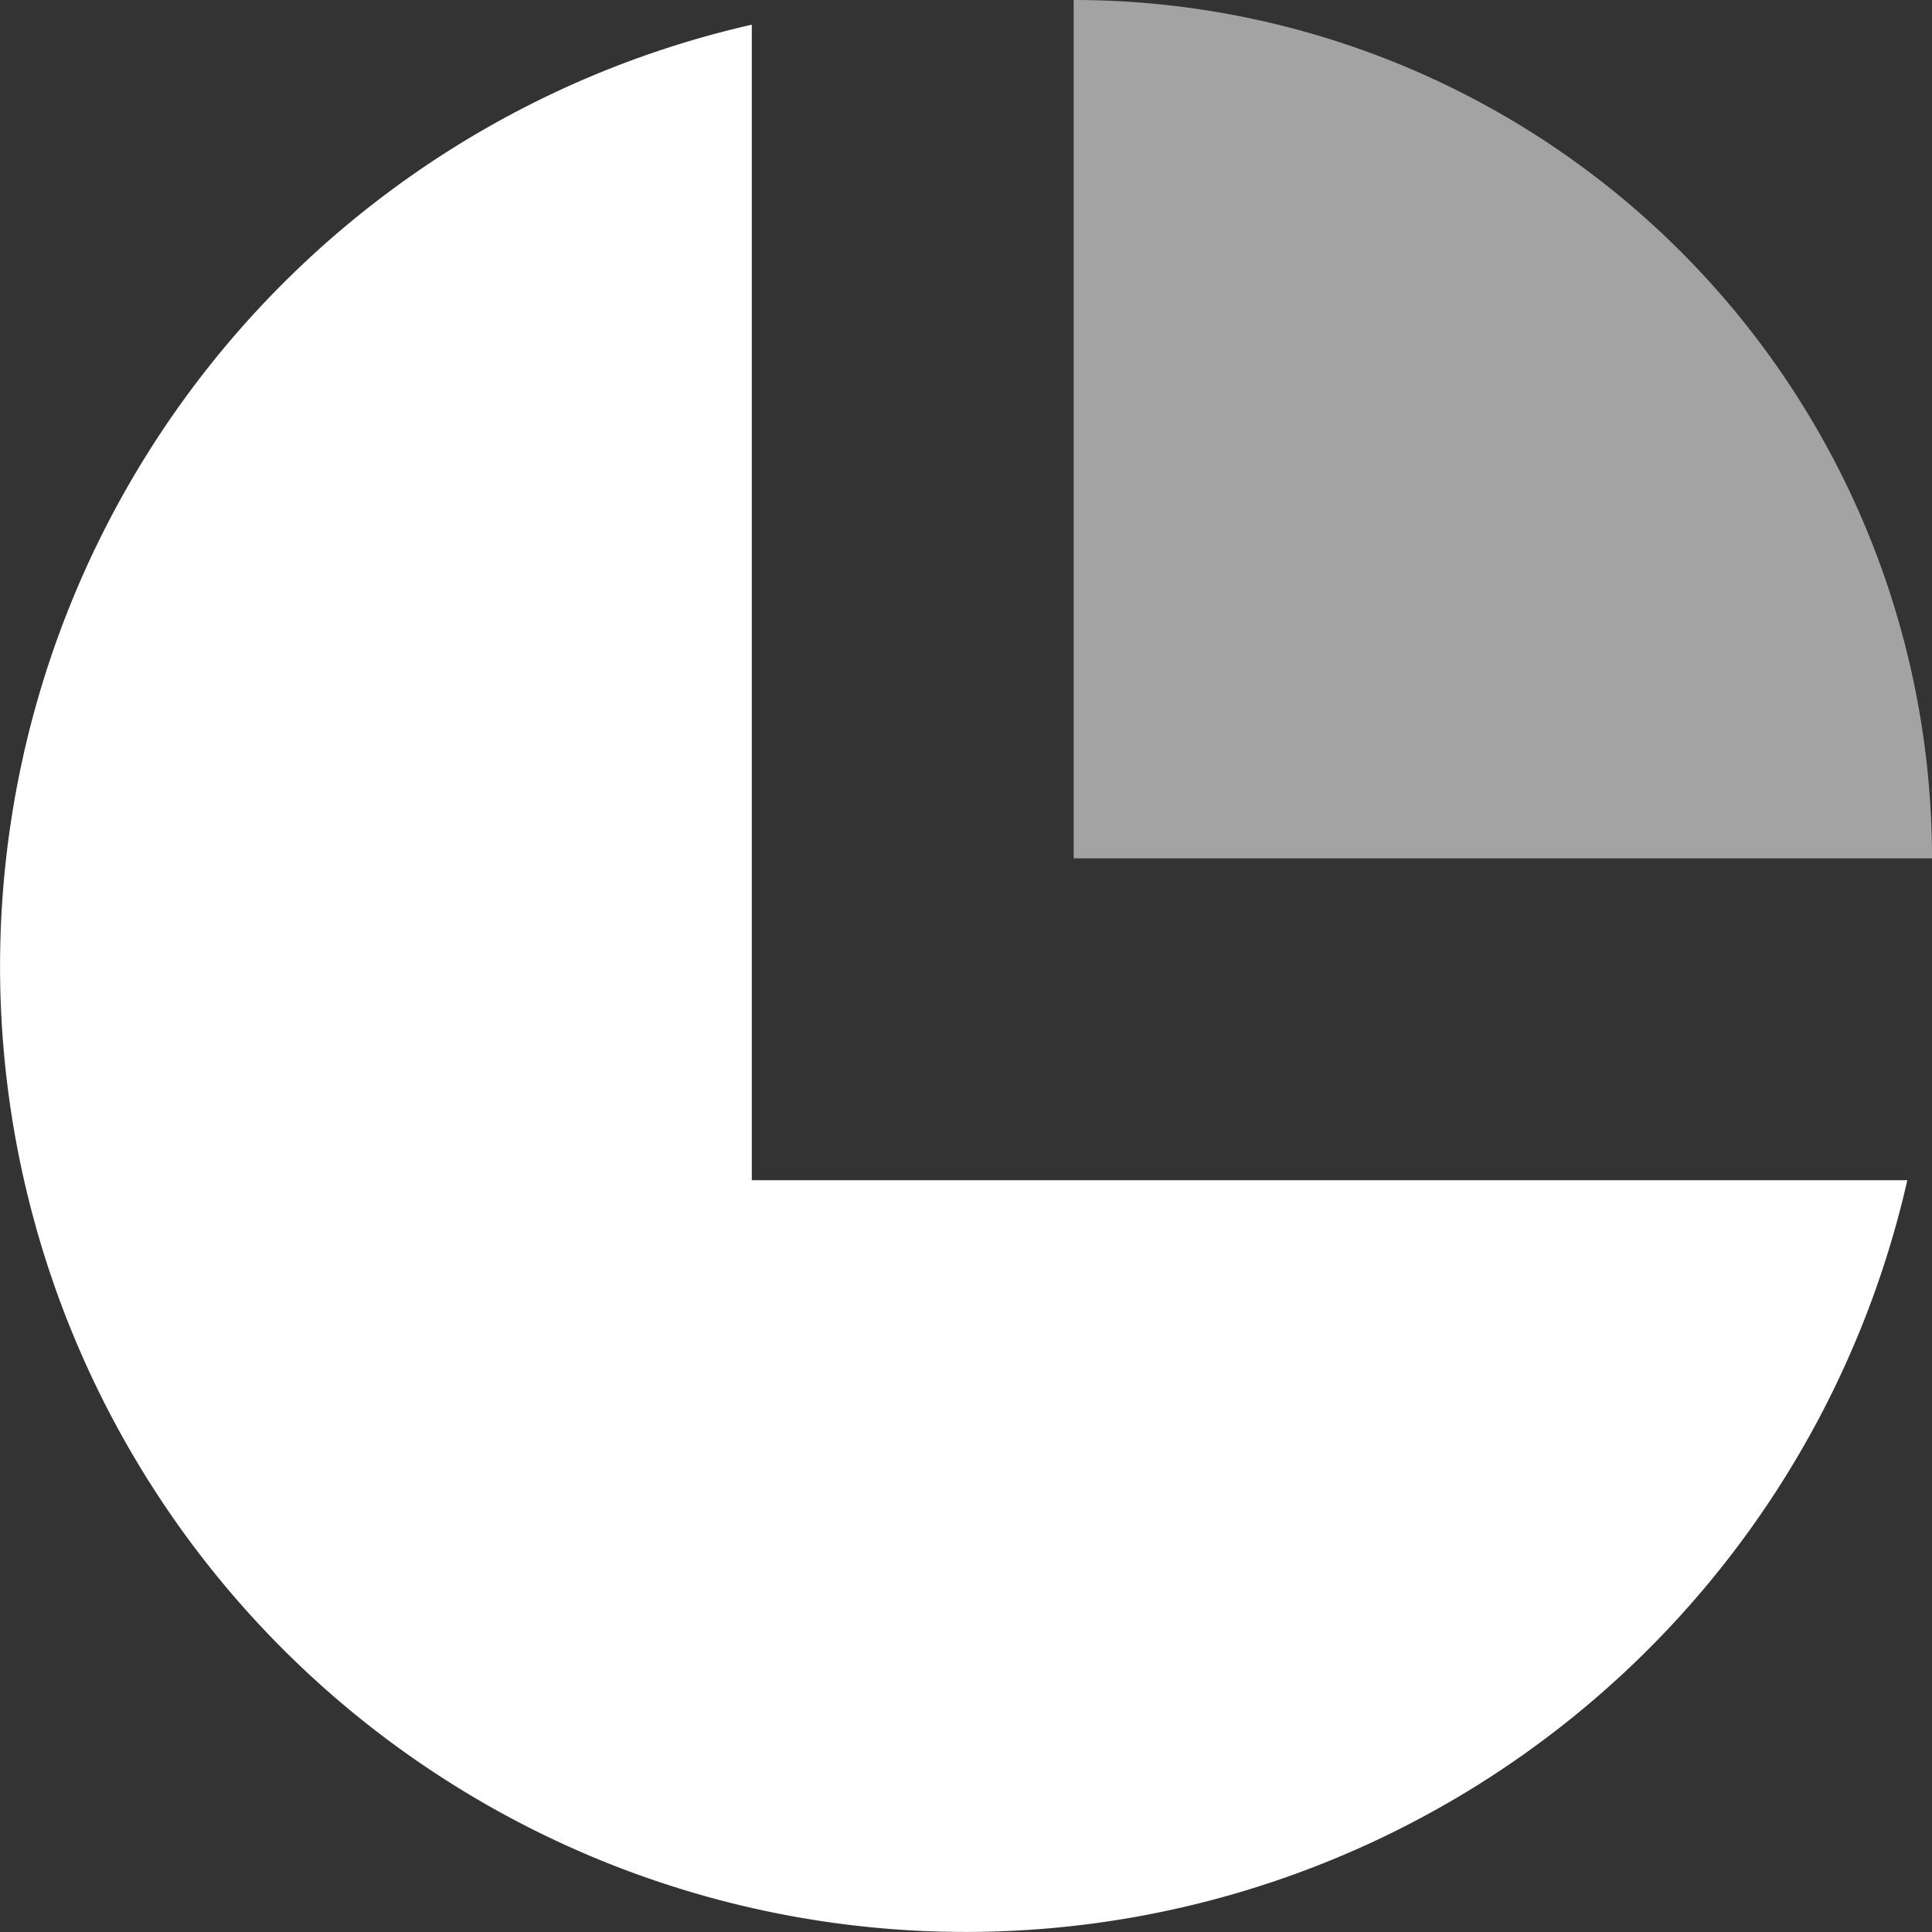 <svg xmlns="http://www.w3.org/2000/svg" width="18.007" height="18.007" viewBox="0 0 18.007 18.007">
  <rect x="0" y="0" width="18.007" height="18.007" fill="#333333" stroke="none"/>
  <g id="svgexport-5_1_" data-name="svgexport-5(1)" transform="translate(-2.993 -3)" opacity="0.999">
    <path id="Path_1" data-name="Path 1" d="M13,3a8,8,0,0,1,8,8H13Z" fill="#fff" opacity="0.548"/>
    <path id="Path_2" data-name="Path 2" d="M10,14V3.23A9,9,0,1,0,20.77,14Z" fill="#fff"/>
  </g>
</svg>
